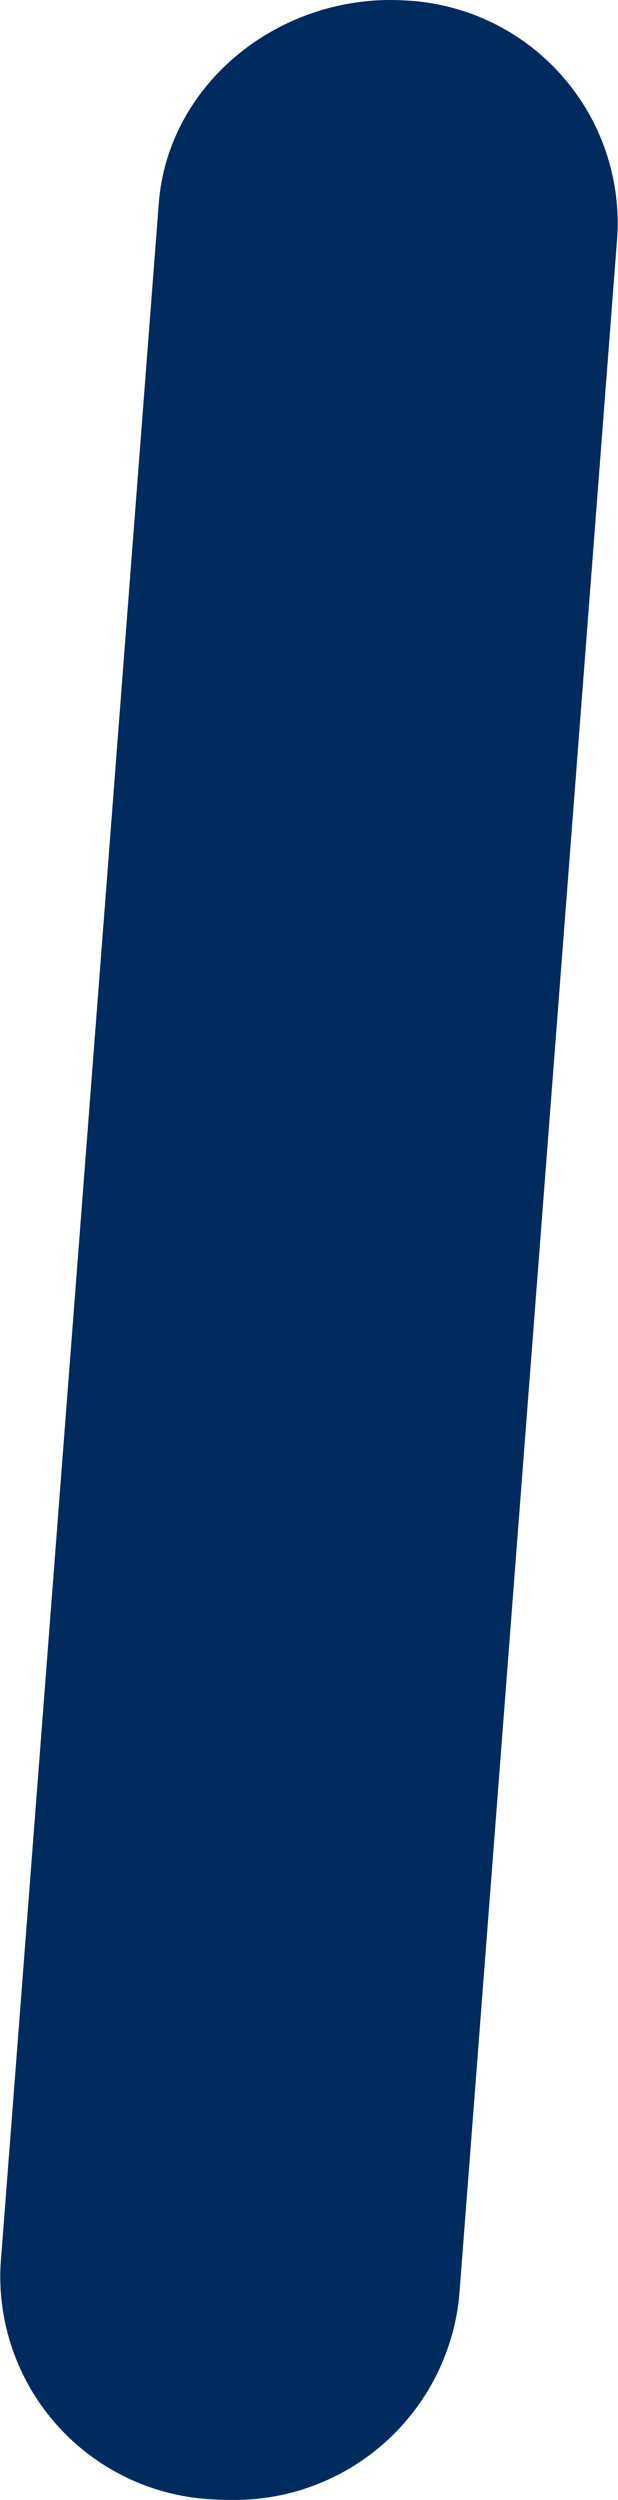 <svg xmlns="http://www.w3.org/2000/svg" width="24.002" height="97.003" viewBox="0 0 24.002 97.003"><defs><style>.a{fill:#002b5e;}</style></defs><path class="a" d="M1661.073,1952.806c-.223,0-.44-.005-.663-.02a8.662,8.662,0,0,1-8.254-9.113l6.144-79.983c.366-4.7,4.755-8.158,9.558-7.87a8.659,8.659,0,0,1,8.253,9.113l-6.144,79.983A8.77,8.77,0,0,1,1661.073,1952.806Z" transform="translate(-1652.133 -1855.803)"/></svg>